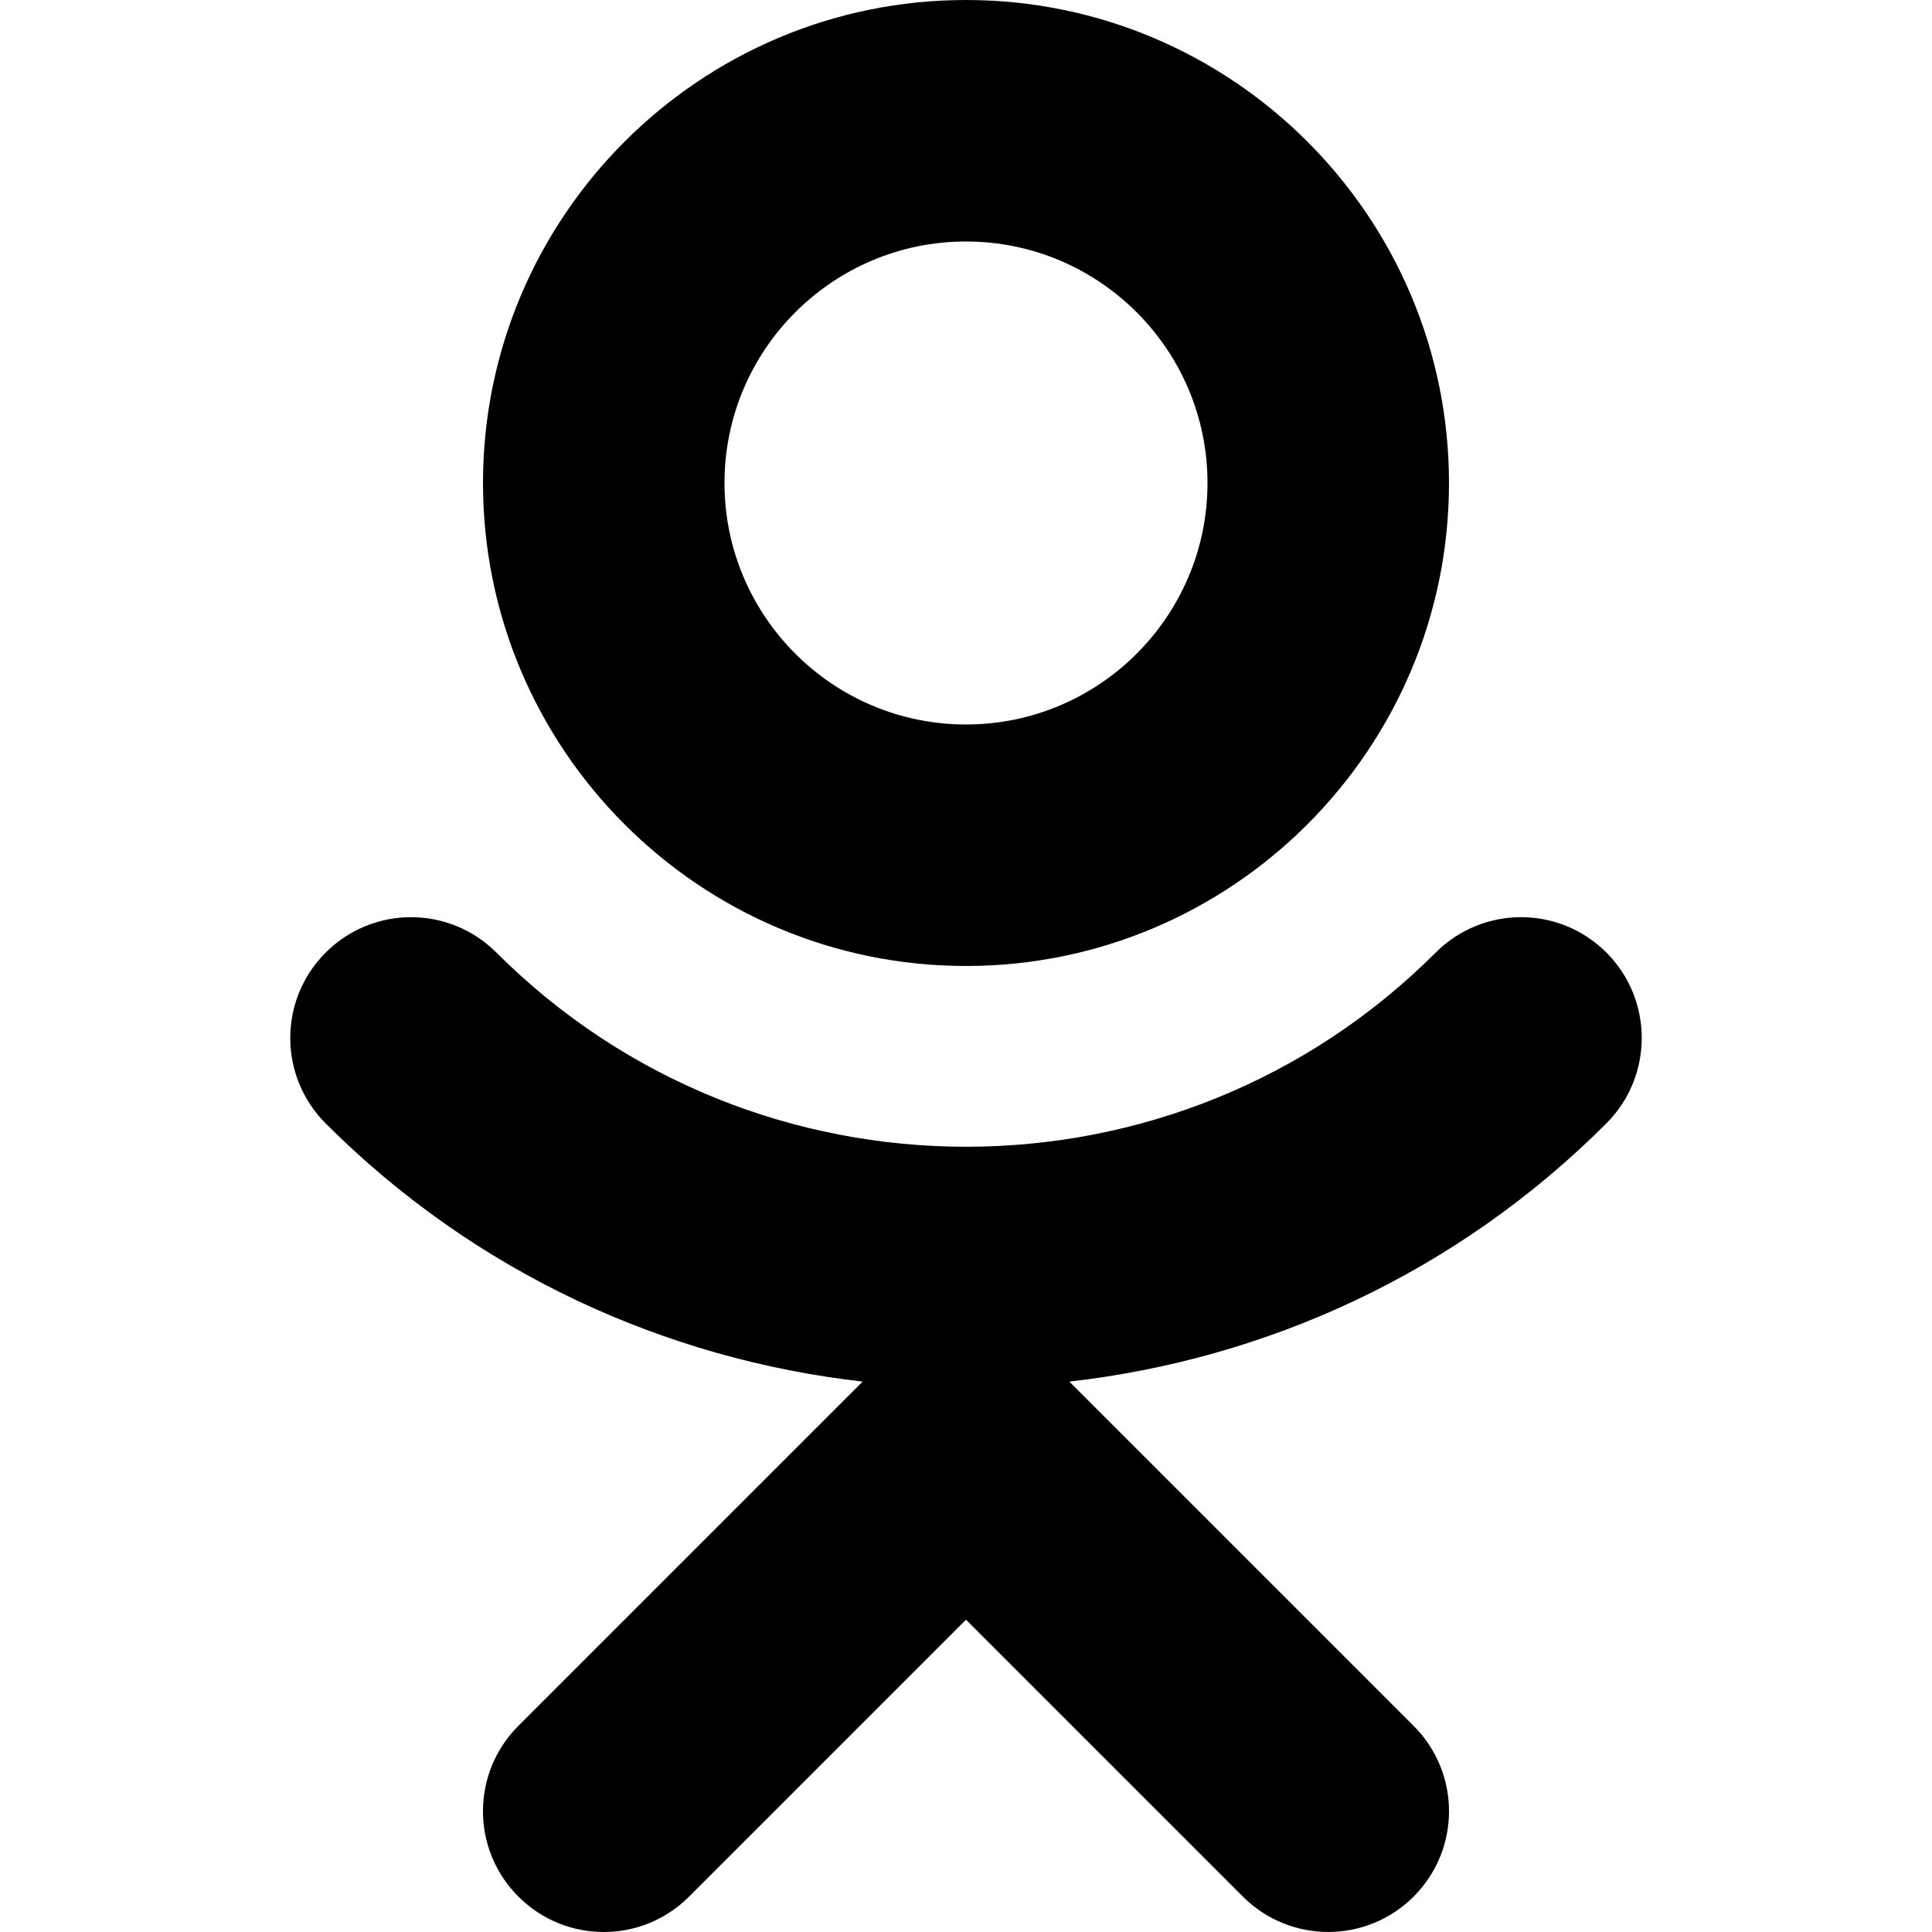 <svg xmlns="http://www.w3.org/2000/svg" xmlns:xlink="http://www.w3.org/1999/xlink" x="0px" y="0px"
	 viewBox="0 0 512.008 512.008">
	<g>
		<path d="M256.002,0c-70.592,0-128,57.408-128,128s57.408,128,128,128s128-57.408,128-128S326.594,0,256.002,0z M256.002,192
			c-35.296,0-64-28.704-64-64s28.704-64,64-64s64,28.704,64,64S291.298,192,256.002,192z"/>
	</g>
	<g>
		<path d="M425.73,252.448c-12.512-12.512-32.736-12.512-45.248,0c-68.608,68.608-180.288,68.608-248.928,0
			c-12.512-12.512-32.736-12.512-45.248,0c-12.512,12.512-12.512,32.736,0,45.28c39.808,39.808,90.272,62.496,142.304,68.416
			l-91.232,91.232c-12.512,12.512-12.512,32.736,0,45.248s32.736,12.512,45.248,0l73.376-73.376l73.376,73.376
			c6.24,6.24,14.432,9.376,22.624,9.376c8.192,0,16.384-3.136,22.624-9.376c12.512-12.512,12.512-32.736,0-45.248l-91.232-91.232
			c52.032-5.92,102.496-28.608,142.304-68.416C438.21,285.216,438.21,264.96,425.73,252.448z"/>
	</g>
</svg>
